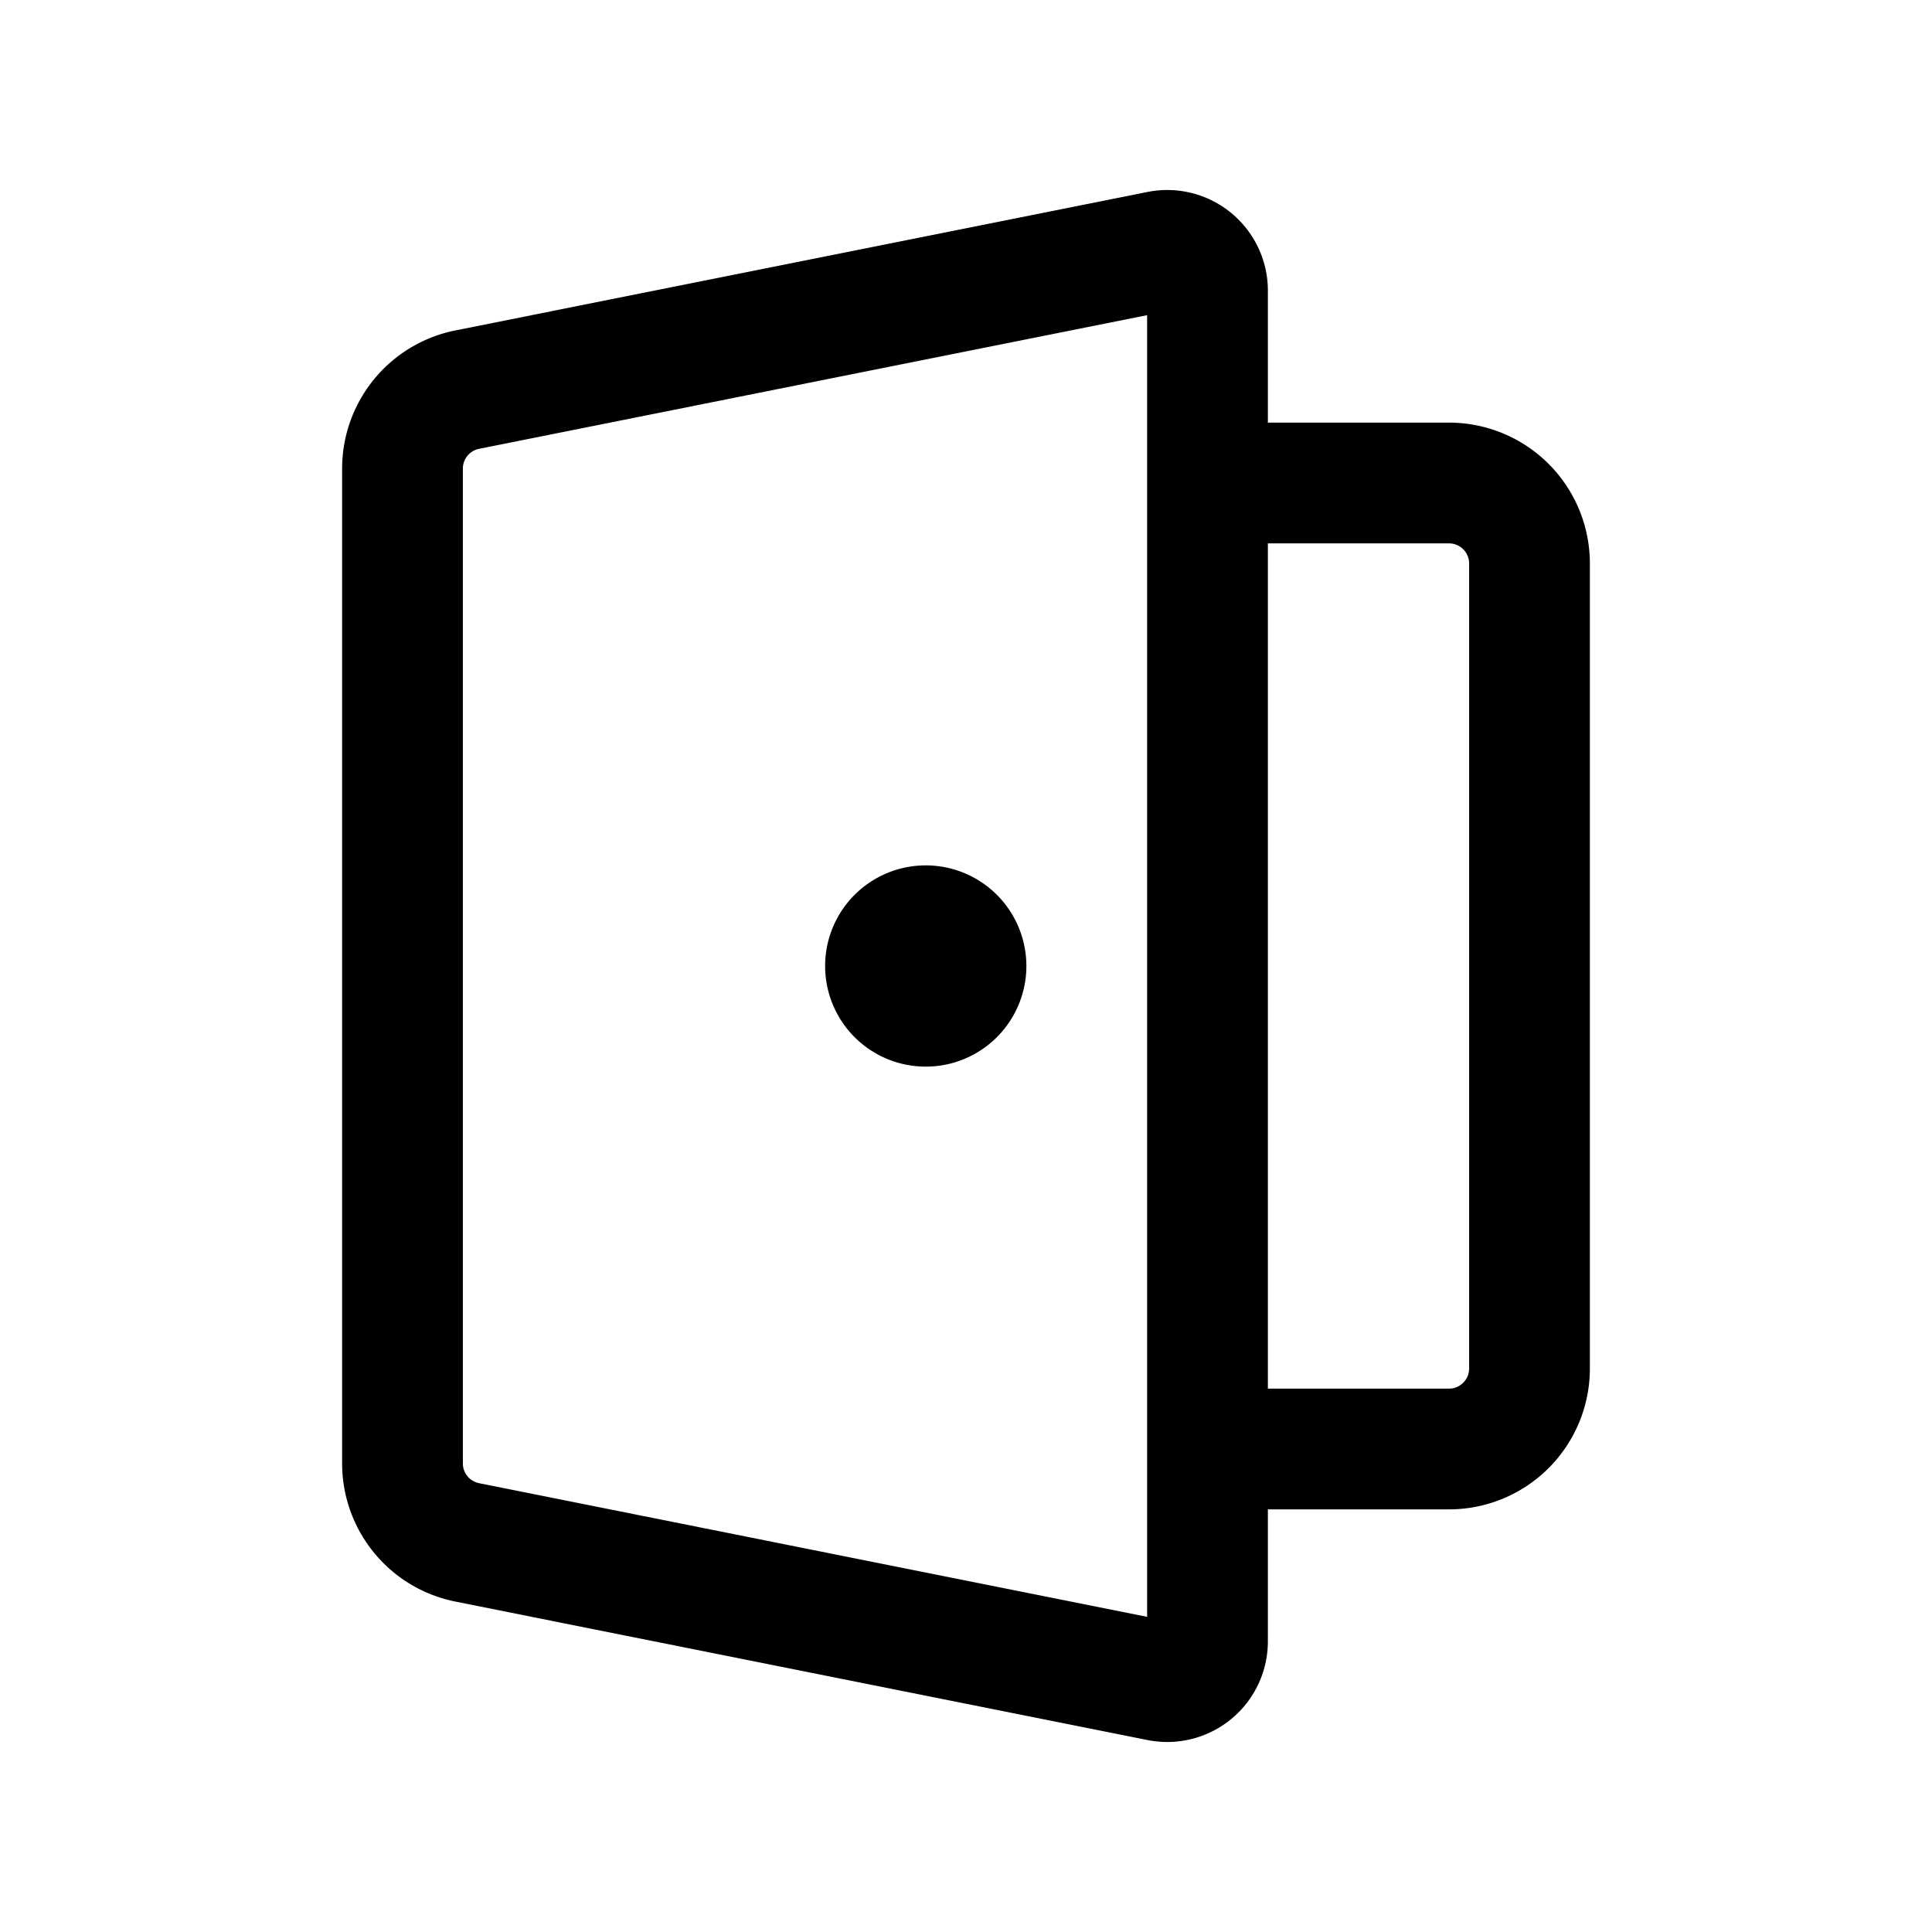 <svg xmlns="http://www.w3.org/2000/svg" width="24" height="24" fill="none" viewBox="0 0 24 24">
    <path fill="currentColor" d="M12 12a.5.5 0 1 1-1 0 .5.5 0 0 1 1 0"/>
    <path stroke="currentColor" stroke-linejoin="round" stroke-width="1.5" d="M15 6h3a1 1 0 0 1 1 1v10a1 1 0 0 1-1 1h-3m-3-6a.5.5 0 1 1-1 0 .5.5 0 0 1 1 0Zm-6.196 7.16 8.598 1.72a.5.5 0 0 0 .598-.49V3.61a.5.5 0 0 0-.598-.49L5.804 4.84A1 1 0 0 0 5 5.82v12.36a1 1 0 0 0 .804.98Z"/>
</svg>